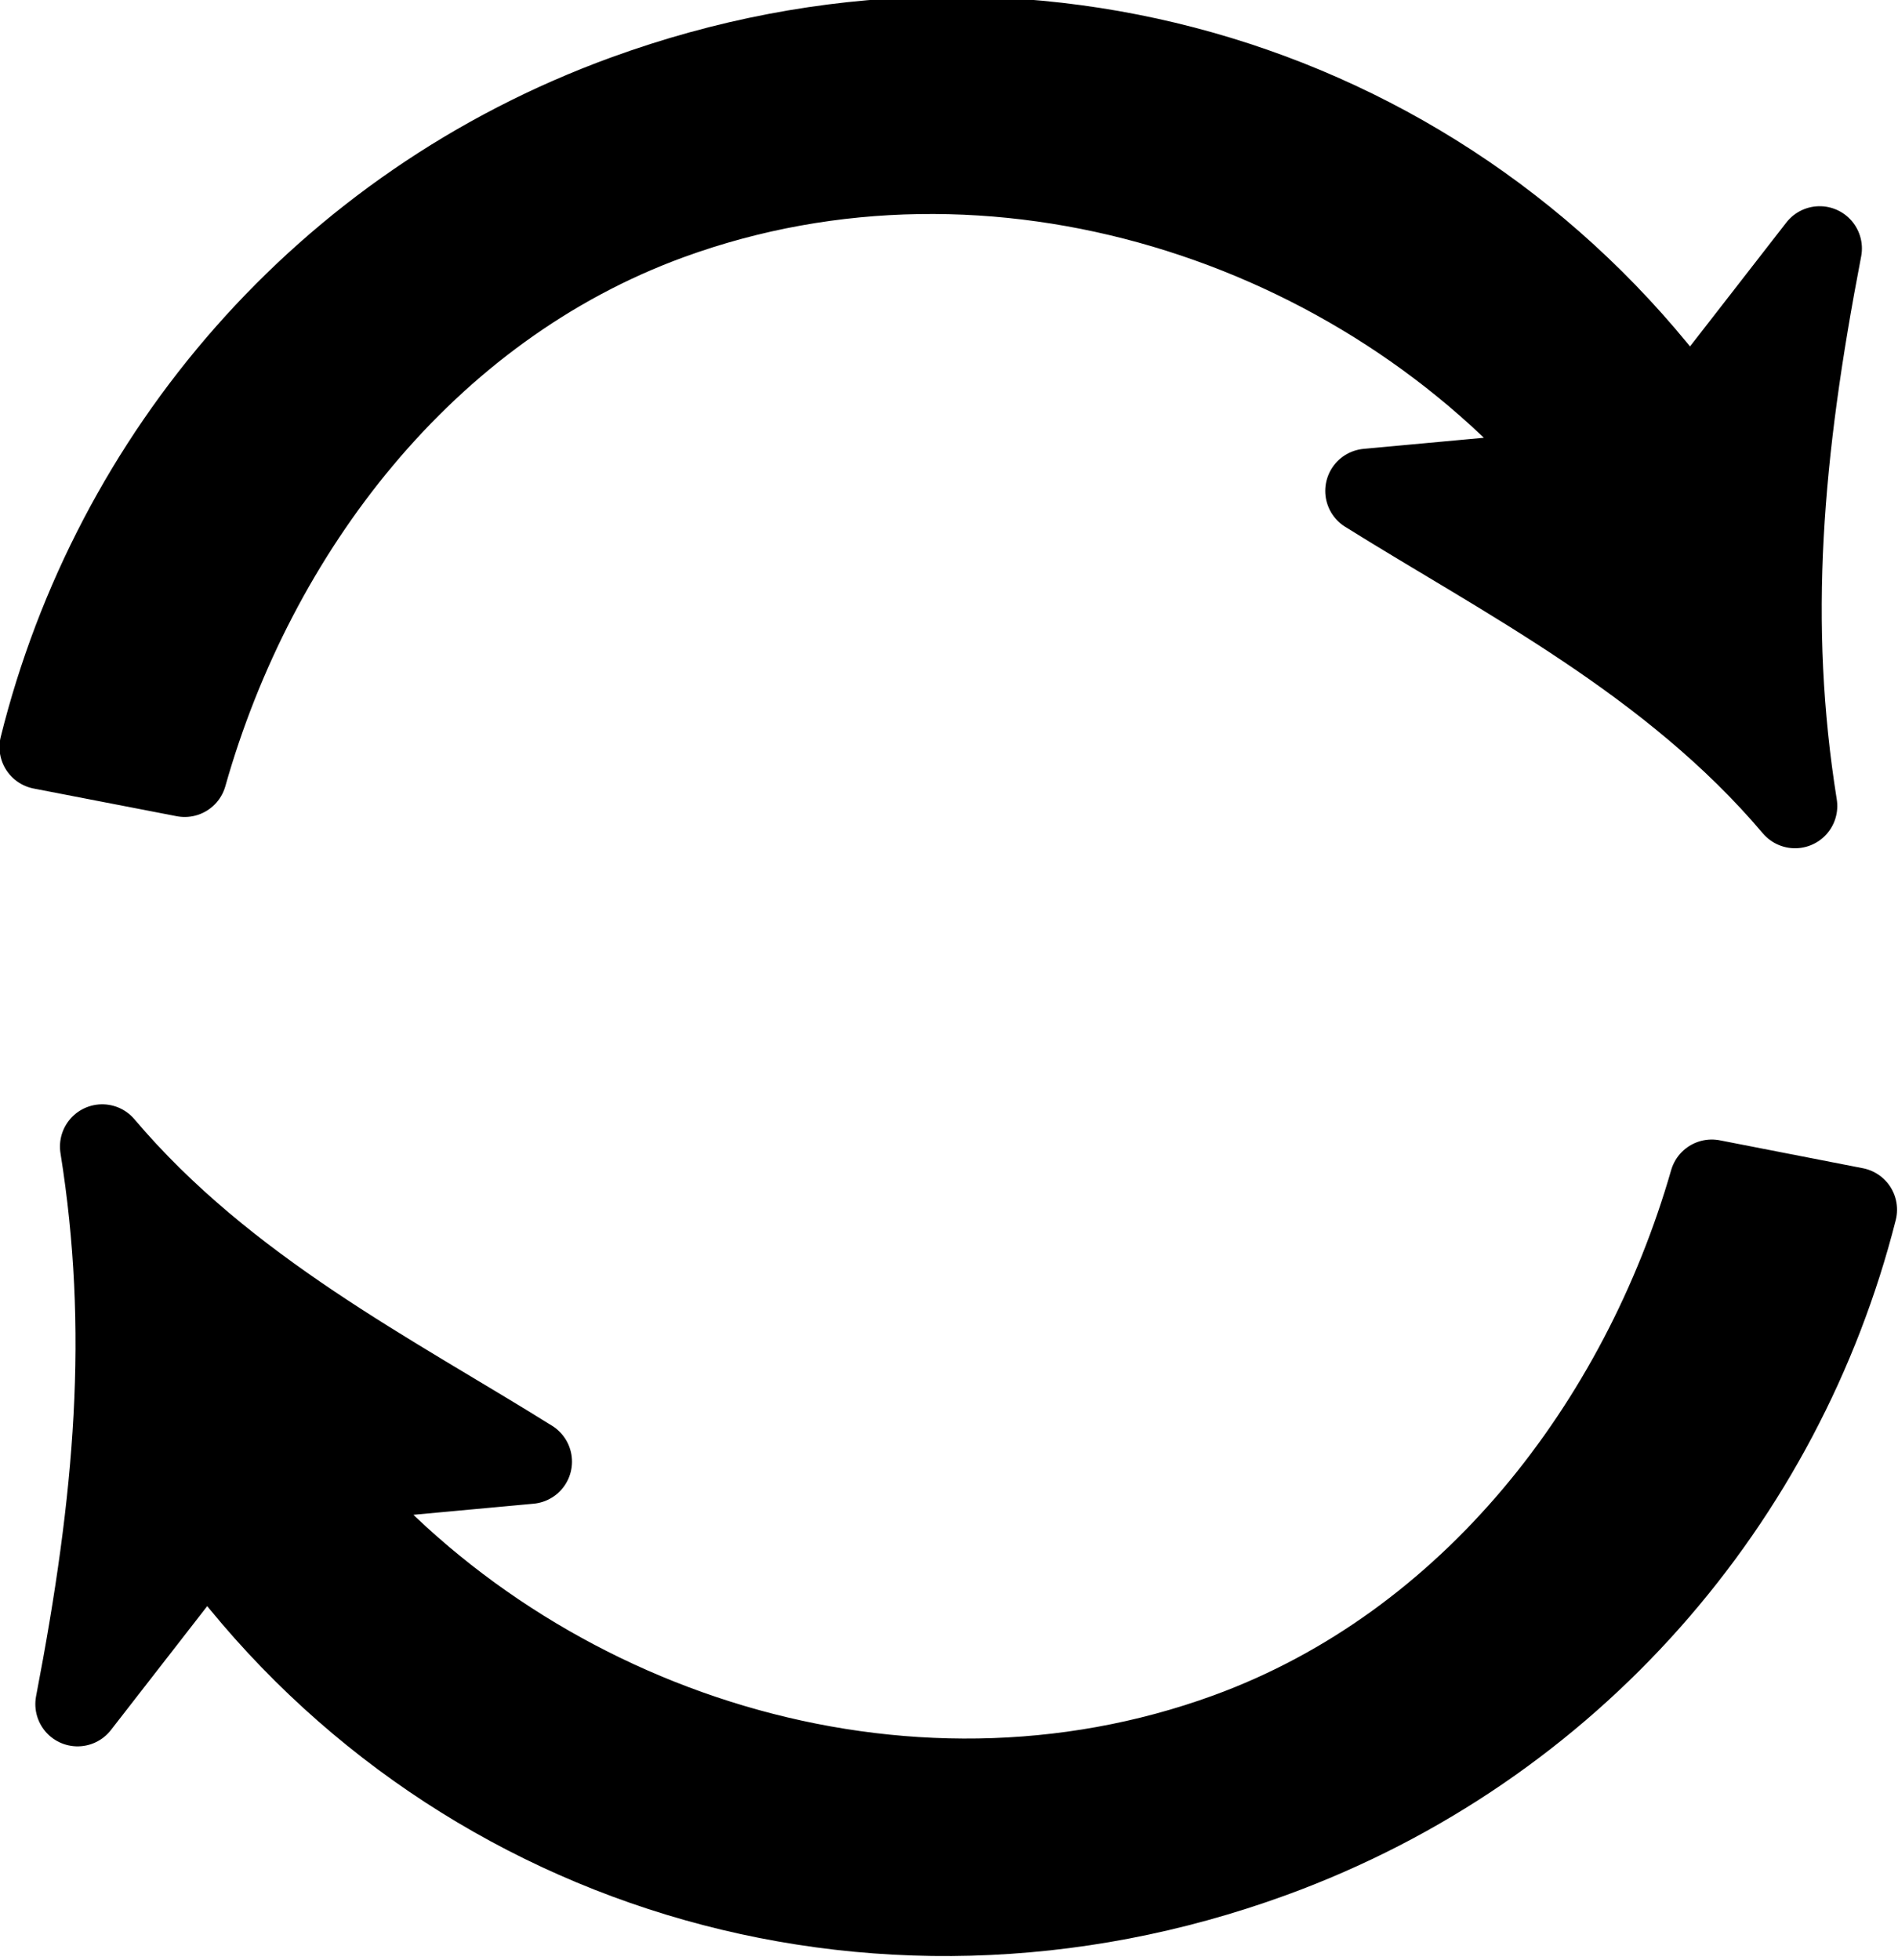 <?xml version="1.0" encoding="UTF-8" standalone="no"?>
<!-- Created with Inkscape (http://www.inkscape.org/) -->

<svg
   xmlns:dc="http://purl.org/dc/elements/1.1/"
   xmlns:cc="http://creativecommons.org/ns#"
   xmlns:rdf="http://www.w3.org/1999/02/22-rdf-syntax-ns#"
   xmlns:svg="http://www.w3.org/2000/svg"
   xmlns="http://www.w3.org/2000/svg"
   xmlns:sodipodi="http://sodipodi.sourceforge.net/DTD/sodipodi-0.dtd"
   xmlns:inkscape="http://www.inkscape.org/namespaces/inkscape"
   width="158.09"
   height="163.188"
   id="svg2"
   version="1.1"
   inkscape:version="0.48.2 r9819"
   sodipodi:docname="arrows.svg">
  <defs
     id="defs4" />
  <sodipodi:namedview
     id="base"
     pagecolor="#ffffff"
     bordercolor="#666666"
     borderopacity="1.0"
     inkscape:pageopacity="0.0"
     inkscape:pageshadow="2"
     inkscape:zoom="1.979899"
     inkscape:cx="89.297973"
     inkscape:cy="120.44191"
     inkscape:document-units="px"
     inkscape:current-layer="layer1"
     showgrid="false"
     showguides="true"
     inkscape:guide-bbox="true"
     fit-margin-top="0"
     fit-margin-left="0"
     fit-margin-right="0"
     fit-margin-bottom="0"
     inkscape:window-width="1472"
     inkscape:window-height="863"
     inkscape:window-x="0"
     inkscape:window-y="0"
     inkscape:window-maximized="0" />
  <g
     inkscape:label="Layer 1"
     inkscape:groupmode="layer"
     id="layer1"
     transform="translate(-284.942,-199.303)">
    <g
       id="g3793"
       transform="matrix(0.661,-0.241,0.241,0.661,41.926,213.368)">
      <path
         inkscape:connector-curvature="0"
         id="path2985"
         d="m 296.242,231.172 c -4.189,21.64 -12.619,39.748 -25.344,61 l 21.219,-13.312 c 13.072,46.217 55.065,78.562 105.469,78.562 37.842,0 71.217,-19.089 91.031,-48.156 l -14.781,-8.906 c -17.634,24.193 -45.522,41.906 -76.25,41.906 -41.029,0 -77.008,-28.533 -90.281,-64.969 l 23.719,6.25 c -11.776,-15.097 -27.02,-31.294 -34.781,-52.375 z"
         style="fill:#000000;fill-opacity:1;stroke:#000000;stroke-width:10;stroke-linejoin:round;stroke-miterlimit:4;stroke-opacity:1;stroke-dasharray:none" />
      <path
         inkscape:connector-curvature="0"
         id="path3764"
         d="m 396.992,135.703 c -38.028,0 -71.503,19.286 -91.281,48.594 l 14.781,8.875 c 17.618,-24.398 45.603,-42.312 76.5,-42.312 41.029,0 77.008,28.533 90.281,64.969 l -23.719,-6.25 c 11.776,15.097 27.02,31.294 34.781,52.375 4.189,-21.64 12.619,-39.748 25.344,-61 l -21.219,13.312 c -13.072,-46.217 -55.065,-78.562 -105.469,-78.562 z"
         style="fill:#000000;fill-opacity:1;stroke:#000000;stroke-width:10;stroke-linejoin:round;stroke-miterlimit:4;stroke-opacity:1;stroke-dasharray:none" />
    </g>
  </g>
</svg>
